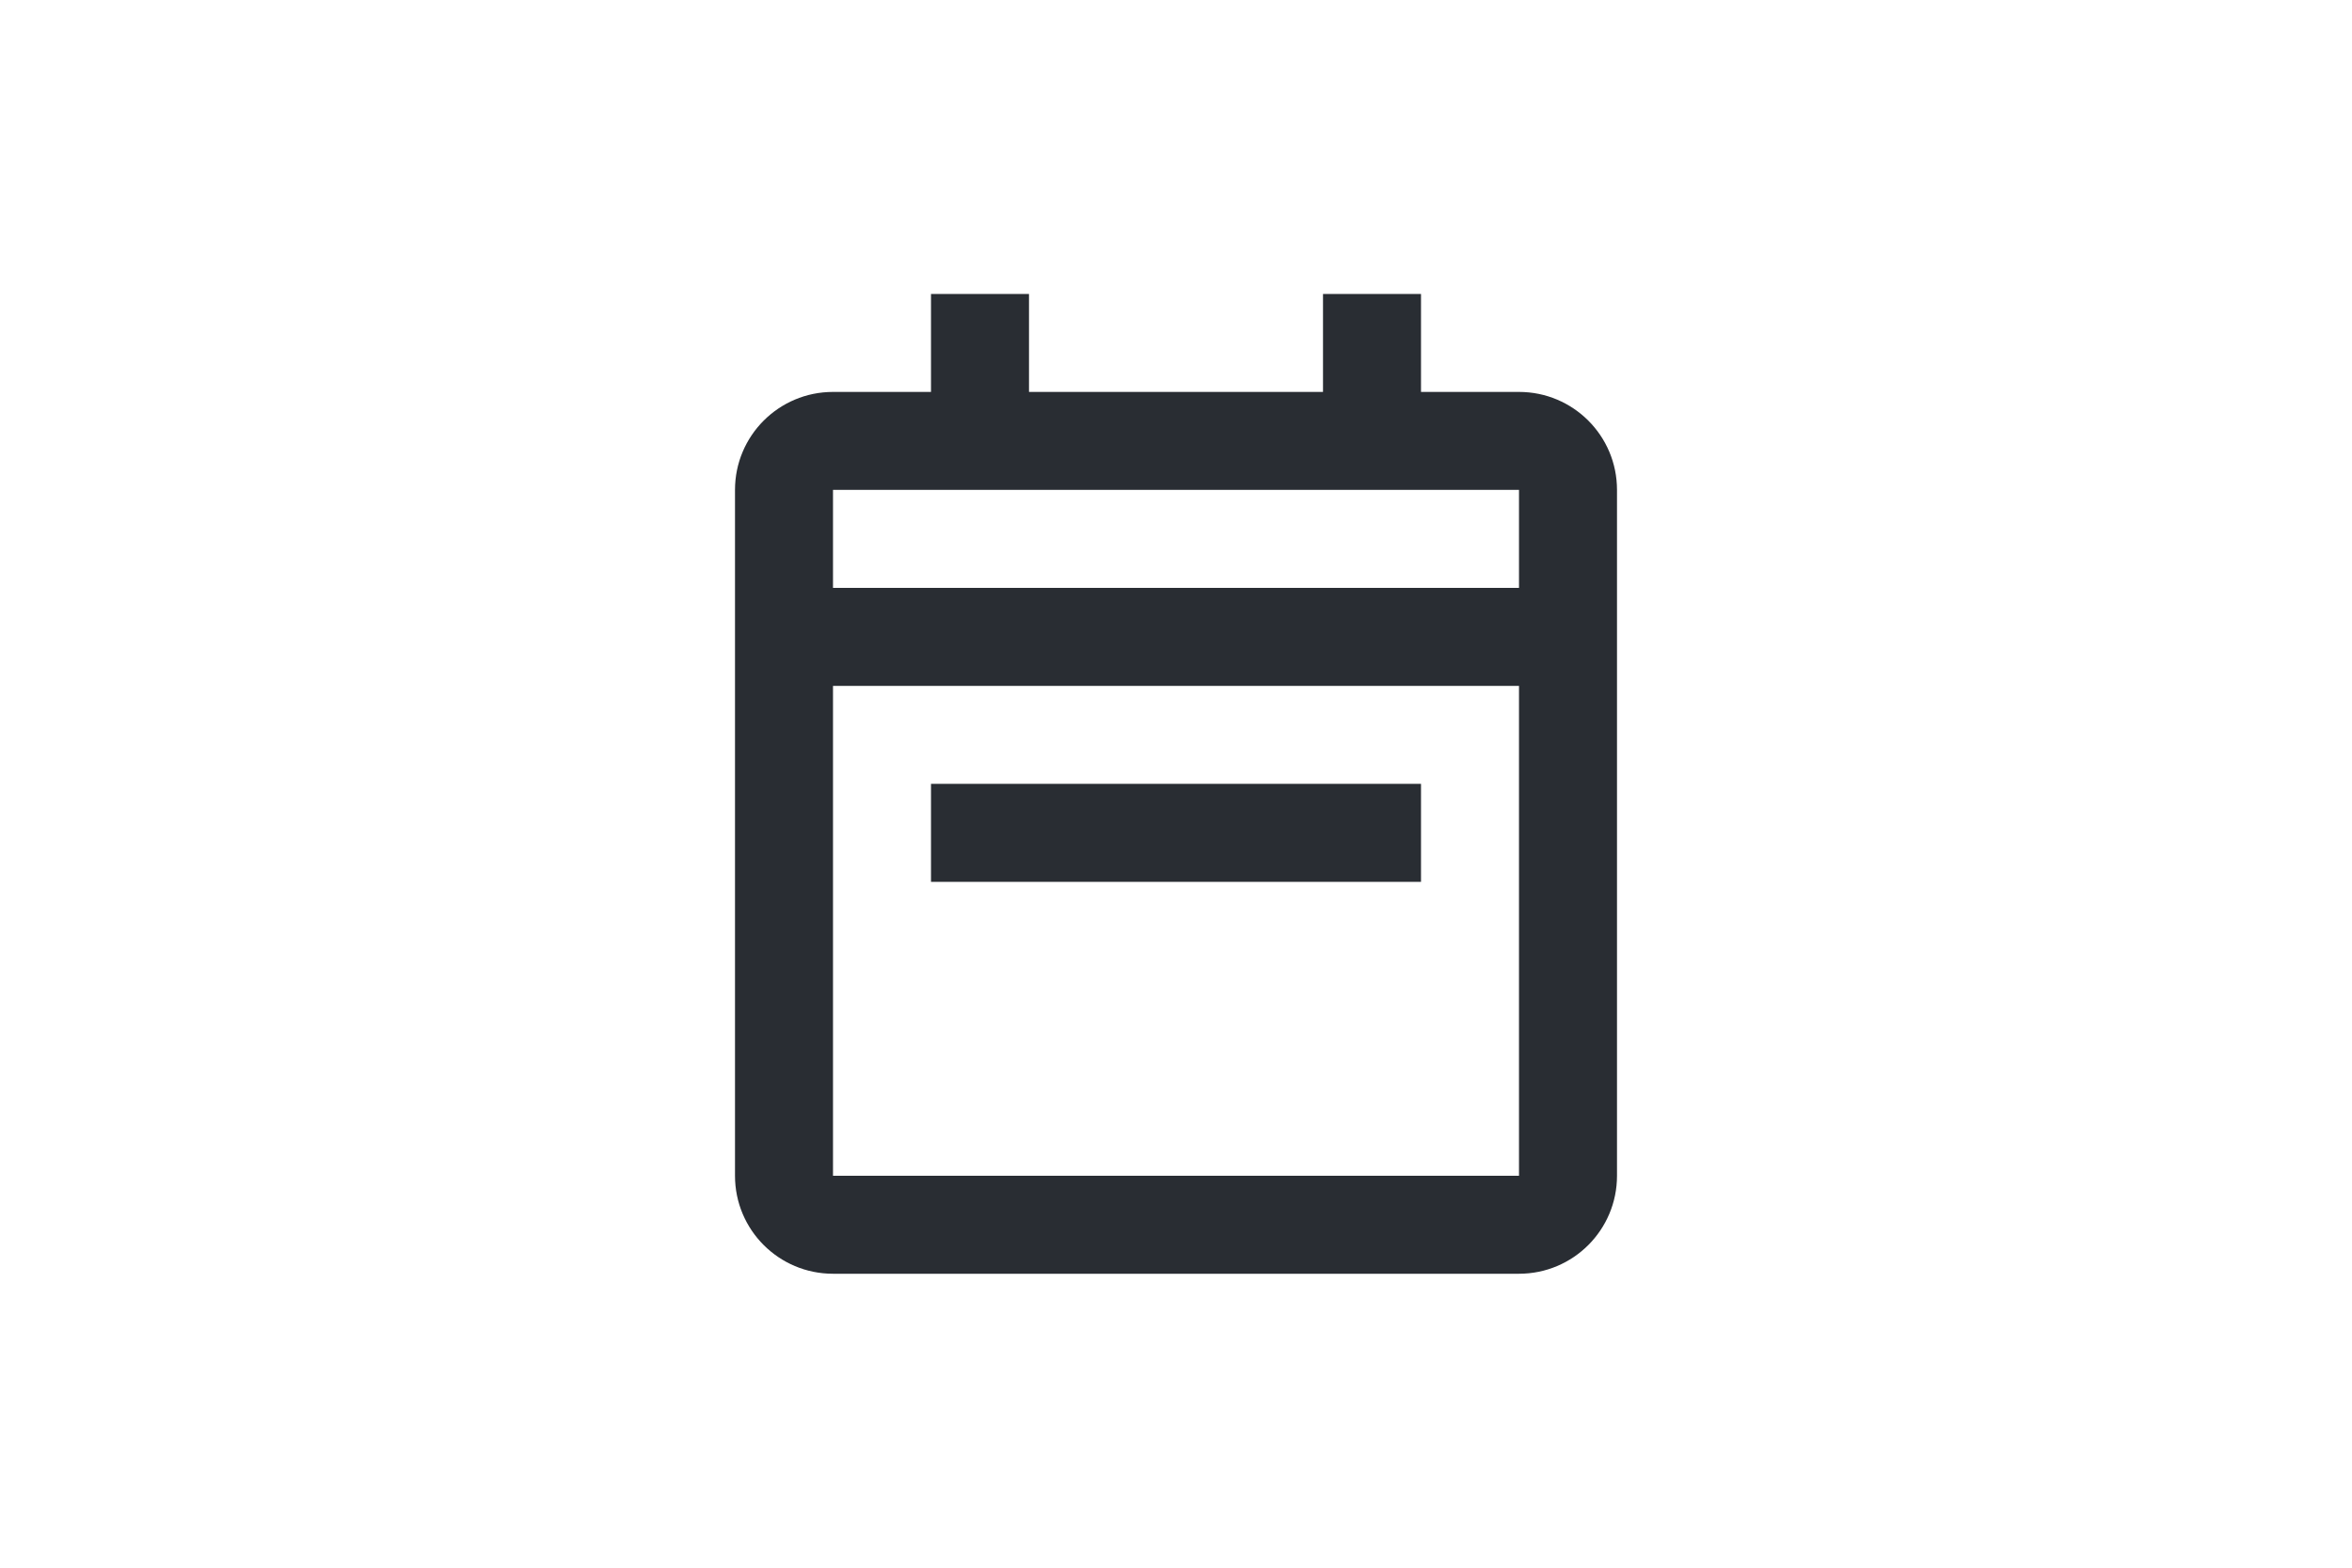 <svg width="48" height="32" viewBox="0 0 48 32" fill="none" xmlns="http://www.w3.org/2000/svg">
<path d="M31 26H17C15.895 26 15 25.105 15 24V10C15 8.895 15.895 8 17 8H19V6H21V8H27V6H29V8H31C32.105 8 33 8.895 33 10V24C33 25.105 32.105 26 31 26ZM17 14V24H31V14H17ZM17 10V12H31V10H17ZM29 18H19V16H29V18Z" fill="#292D33"/>
</svg>
